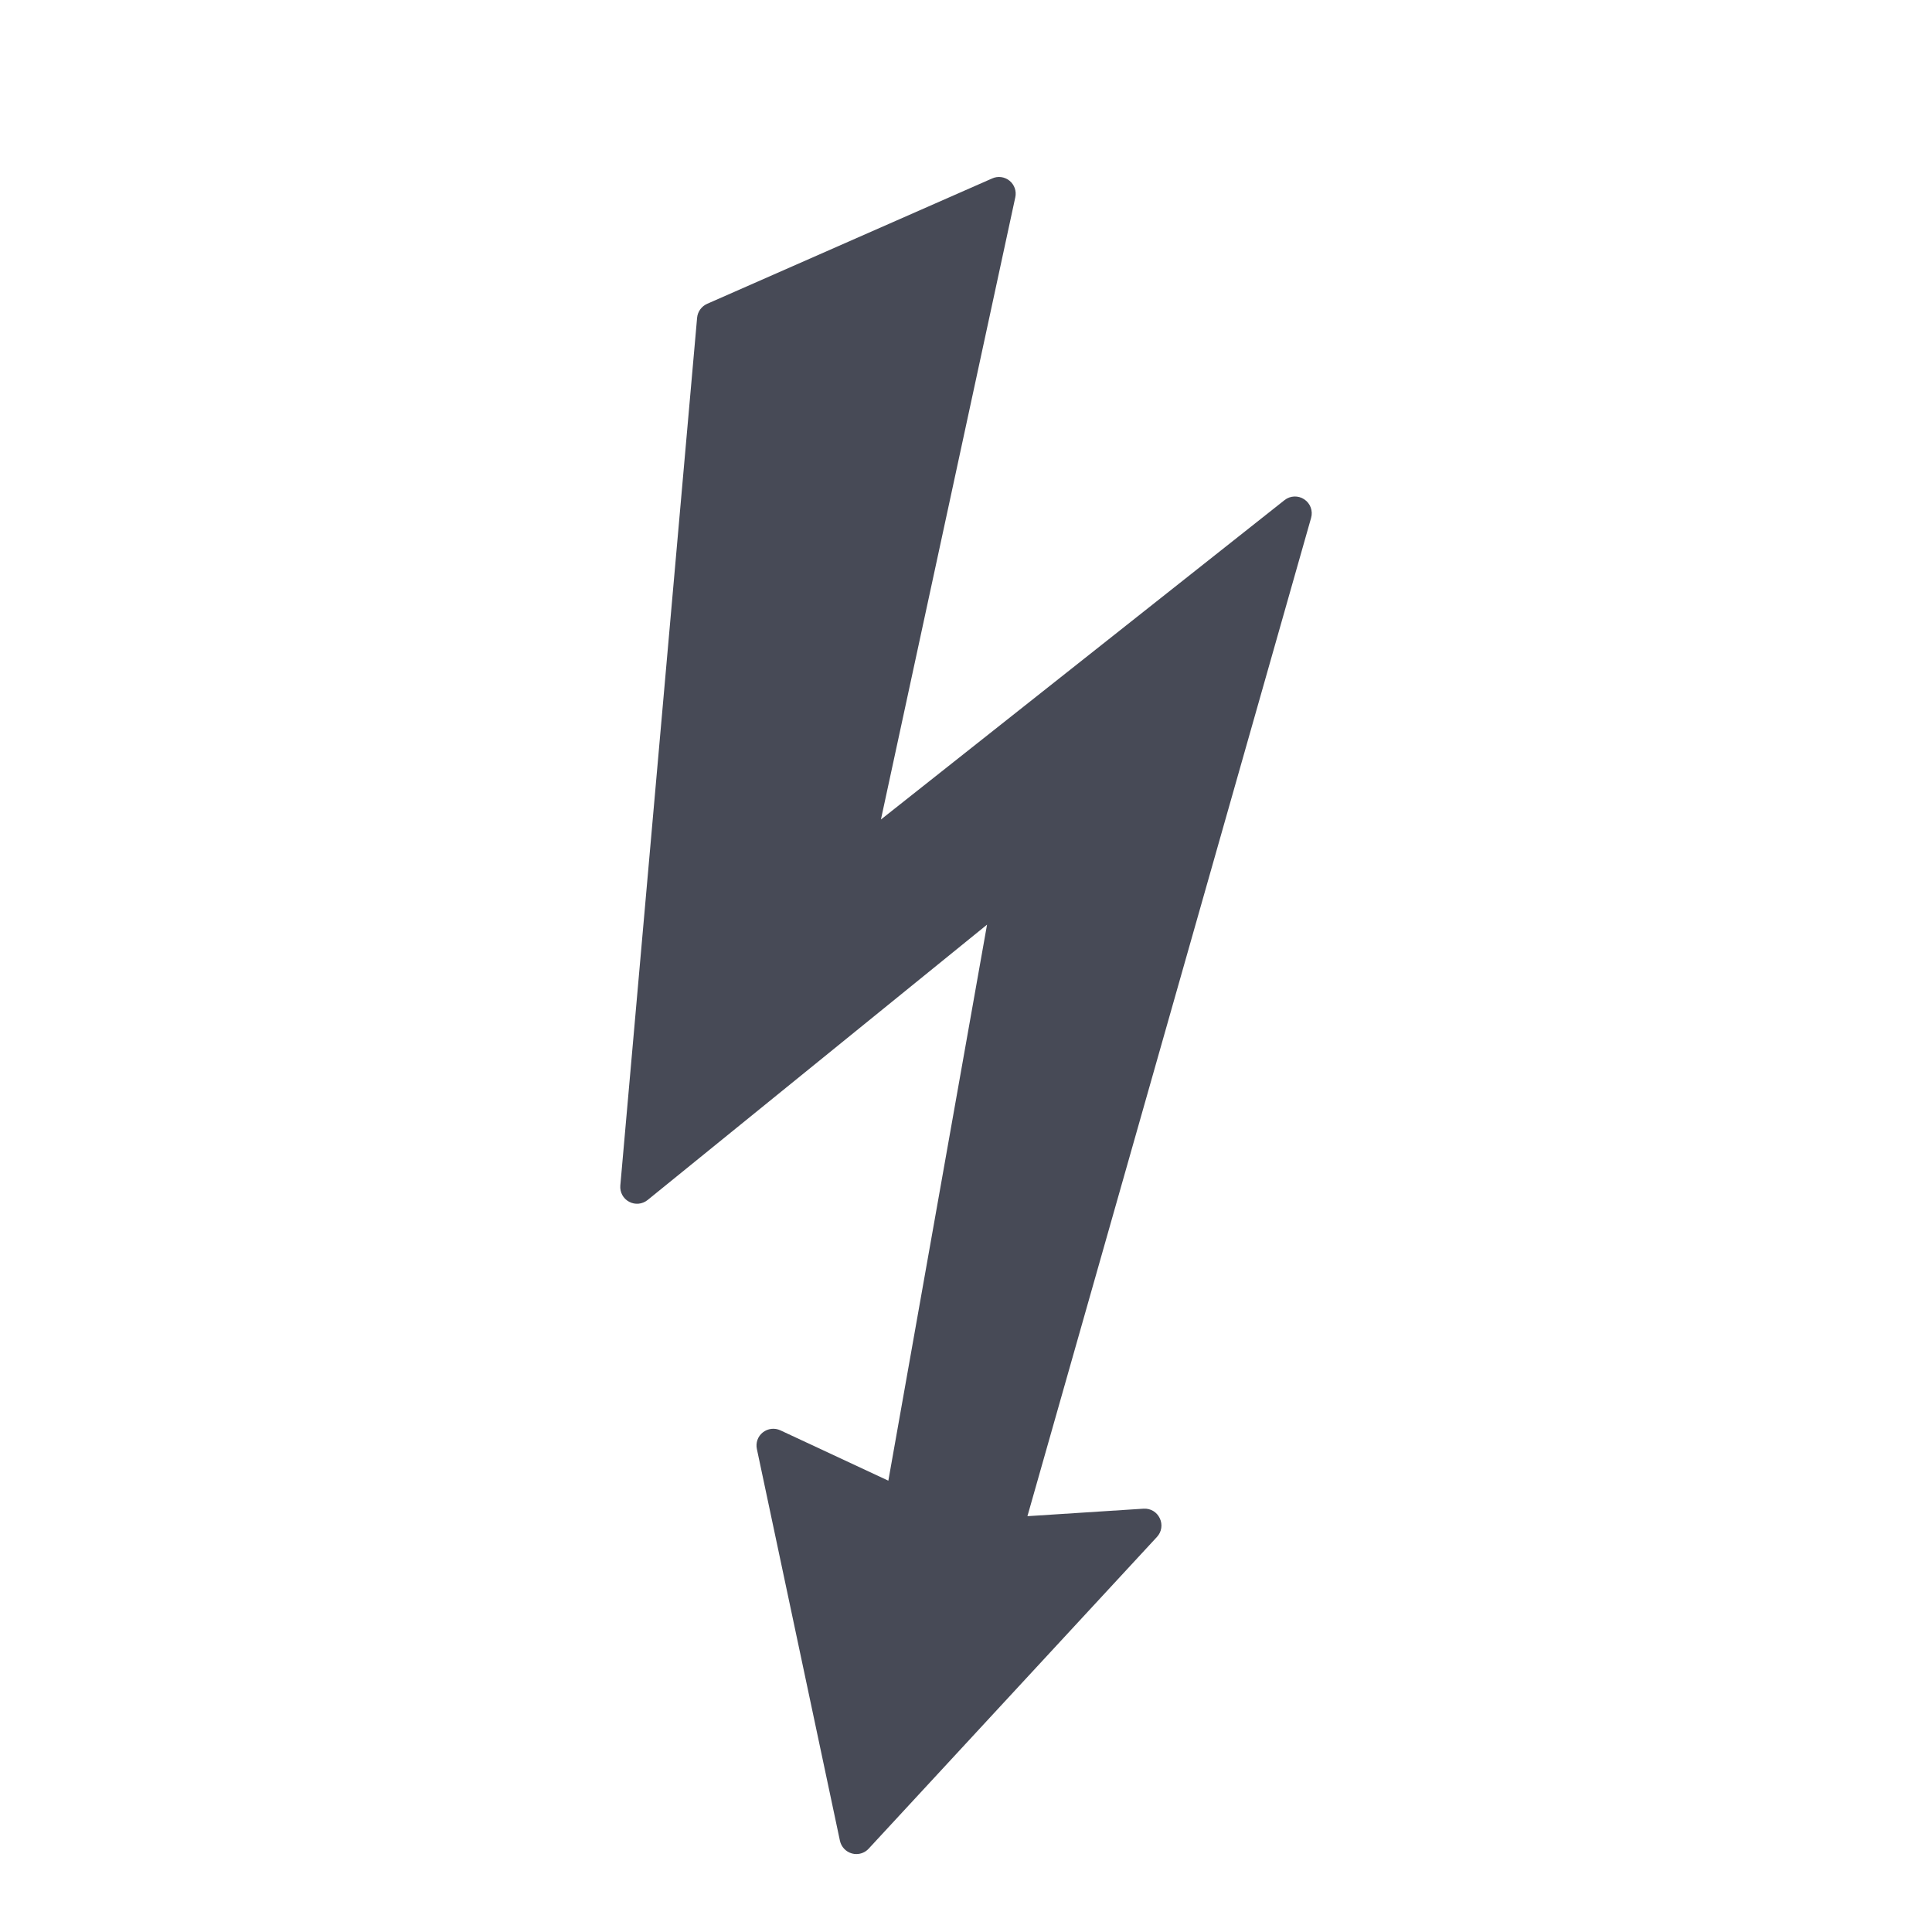 <?xml version="1.0" encoding="utf-8"?>
<!-- Generator: Adobe Illustrator 17.0.0, SVG Export Plug-In . SVG Version: 6.00 Build 0)  -->
<!DOCTYPE svg PUBLIC "-//W3C//DTD SVG 1.1//EN" "http://www.w3.org/Graphics/SVG/1.1/DTD/svg11.dtd">
<svg version="1.1" id="Layer_1" xmlns="http://www.w3.org/2000/svg" xmlns:xlink="http://www.w3.org/1999/xlink" x="0px" y="0px"
	 width="56.693px" height="56.693px" viewBox="0 0 56.693 56.693" enable-background="new 0 0 56.693 56.693" xml:space="preserve">
<path fill="#474A56" d="M33.557,44.271l-3.408,0.22l8.324-29.294c0.059-0.207-0.022-0.426-0.201-0.545
	c-0.177-0.118-0.411-0.11-0.579,0.024L25.85,24.048L29.793,5.79c0.04-0.182-0.025-0.368-0.168-0.486
	c-0.143-0.117-0.341-0.144-0.51-0.068l-8.366,3.68c-0.164,0.074-0.277,0.229-0.293,0.409l-2.253,25.463
	c-0.017,0.198,0.085,0.386,0.259,0.477c0.174,0.094,0.387,0.073,0.542-0.052l9.96-8.08l-2.896,16.316L22.9,41.972
	c-0.17-0.079-0.368-0.055-0.516,0.061c-0.147,0.116-0.213,0.305-0.174,0.487l2.437,11.495c0.039,0.18,0.174,0.323,0.351,0.373
	c0.044,0.012,0.087,0.018,0.131,0.018c0.135,0,0.268-0.056,0.361-0.158l8.461-9.149c0.137-0.147,0.17-0.365,0.082-0.546
	C33.947,44.37,33.765,44.259,33.557,44.271z"/>
</svg>

